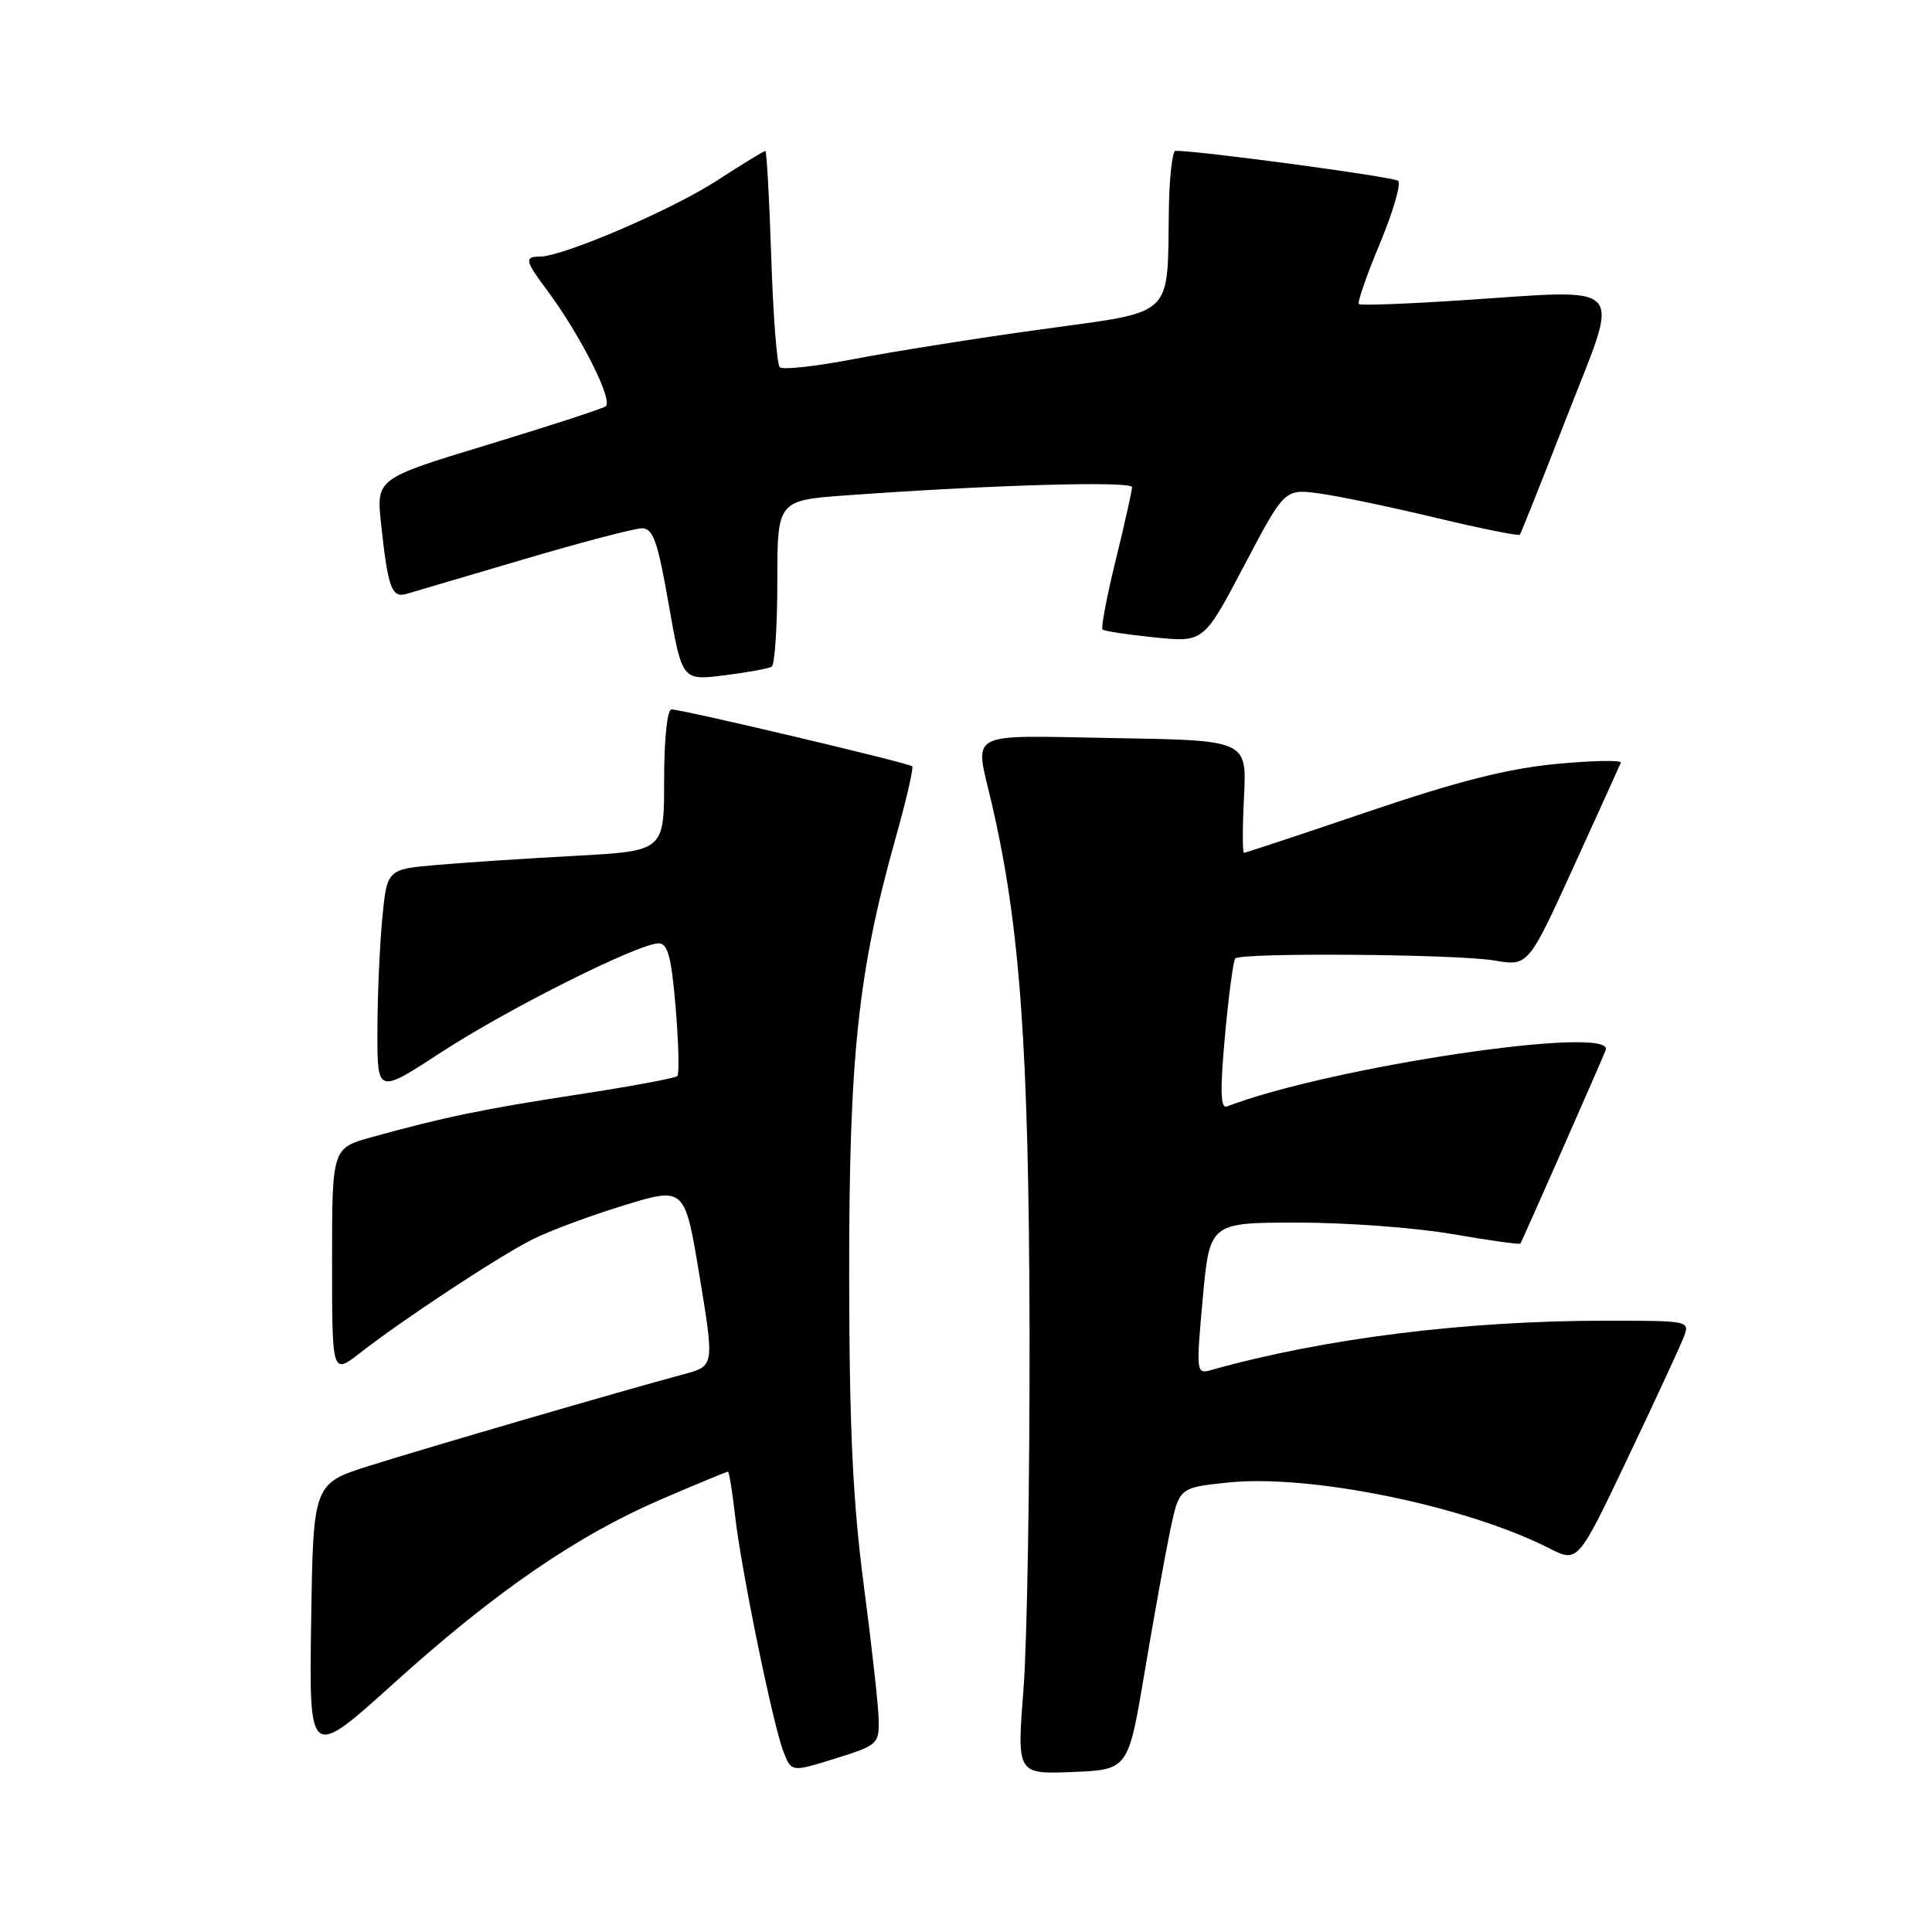<?xml version="1.0" encoding="UTF-8" standalone="no"?>
<!DOCTYPE svg PUBLIC "-//W3C//DTD SVG 1.1//EN" "http://www.w3.org/Graphics/SVG/1.1/DTD/svg11.dtd" >
<svg xmlns="http://www.w3.org/2000/svg" xmlns:xlink="http://www.w3.org/1999/xlink" version="1.1" viewBox="0 0 256 256">
 <g >
 <path fill="currentColor"
d=" M 116.43 227.85 C 116.39 226.01 115.50 217.97 114.45 210.00 C 113.00 198.93 112.54 189.23 112.52 169.00 C 112.50 140.04 113.69 128.80 118.63 111.21 C 120.07 106.09 121.08 101.75 120.87 101.54 C 120.43 101.10 90.40 94.00 88.98 94.00 C 88.41 94.00 88.00 97.91 88.00 103.38 C 88.00 112.76 88.00 112.76 76.25 113.40 C 69.79 113.75 61.52 114.29 57.89 114.61 C 51.27 115.18 51.27 115.18 50.64 121.84 C 50.30 125.50 50.01 132.20 50.01 136.73 C 50.00 144.96 50.00 144.96 58.50 139.41 C 67.37 133.63 84.61 125.00 87.28 125.00 C 88.49 125.00 88.97 126.81 89.53 133.54 C 89.92 138.24 90.02 142.31 89.75 142.59 C 89.48 142.86 83.60 143.95 76.70 145.01 C 64.02 146.95 58.81 148.03 49.25 150.68 C 44.00 152.14 44.00 152.14 44.00 167.15 C 44.00 182.17 44.00 182.17 47.75 179.24 C 53.38 174.85 65.97 166.55 70.50 164.25 C 72.70 163.14 78.15 161.10 82.62 159.73 C 90.74 157.24 90.74 157.24 92.70 169.13 C 94.66 181.01 94.66 181.01 90.58 182.10 C 82.73 184.20 56.43 191.86 49.00 194.21 C 41.50 196.58 41.50 196.58 41.23 214.88 C 40.95 233.18 40.95 233.18 52.23 223.00 C 65.66 210.87 76.55 203.40 87.86 198.56 C 92.43 196.60 96.30 195.00 96.46 195.00 C 96.61 195.00 97.03 197.59 97.39 200.75 C 98.21 208.01 102.44 228.64 103.83 232.16 C 104.88 234.82 104.88 234.82 110.69 233.01 C 116.28 231.27 116.50 231.08 116.43 227.85 Z  M 151.68 221.50 C 152.88 214.35 154.40 205.94 155.05 202.82 C 156.25 197.13 156.25 197.13 162.62 196.45 C 173.48 195.29 194.18 199.51 205.29 205.16 C 209.08 207.08 209.08 207.08 215.64 193.29 C 219.25 185.71 222.59 178.49 223.07 177.25 C 223.95 175.00 223.95 175.00 212.73 175.00 C 194.14 175.00 175.32 177.36 160.48 181.54 C 158.51 182.10 158.48 181.87 159.37 172.06 C 160.29 162.00 160.29 162.00 172.01 162.00 C 178.46 162.00 187.68 162.69 192.51 163.53 C 197.33 164.37 201.36 164.93 201.46 164.78 C 201.72 164.39 212.12 140.79 212.76 139.15 C 214.10 135.72 176.32 141.33 162.58 146.61 C 161.72 146.94 161.65 144.59 162.31 137.28 C 162.80 131.90 163.42 127.28 163.68 127.00 C 164.46 126.20 193.05 126.42 198.00 127.27 C 202.50 128.03 202.50 128.03 208.50 114.88 C 211.80 107.64 214.62 101.42 214.77 101.06 C 214.91 100.70 211.09 100.77 206.27 101.22 C 199.83 101.83 193.21 103.50 181.36 107.52 C 172.48 110.54 165.05 113.00 164.84 113.00 C 164.63 113.00 164.63 109.65 164.84 105.55 C 165.21 98.09 165.21 98.09 147.61 97.80 C 127.68 97.46 129.14 96.67 131.42 106.50 C 135.16 122.58 136.33 138.88 136.42 176.00 C 136.46 196.07 136.10 217.58 135.62 223.80 C 134.74 235.09 134.74 235.09 142.12 234.80 C 149.50 234.50 149.50 234.50 151.68 221.50 Z  M 102.25 88.34 C 102.66 88.09 103.00 83.03 103.00 77.09 C 103.00 66.30 103.00 66.30 112.25 65.63 C 131.08 64.26 150.00 63.71 150.00 64.55 C 150.00 65.02 149.03 69.37 147.84 74.21 C 146.65 79.05 145.87 83.19 146.09 83.41 C 146.32 83.63 149.43 84.10 153.00 84.46 C 159.50 85.12 159.50 85.12 164.86 74.94 C 170.22 64.76 170.22 64.76 174.85 65.39 C 177.39 65.74 184.34 67.19 190.30 68.62 C 196.25 70.04 201.25 71.05 201.39 70.85 C 201.54 70.66 204.38 63.53 207.70 55.00 C 214.73 36.99 215.98 38.33 193.50 39.80 C 186.35 40.27 180.30 40.49 180.06 40.30 C 179.82 40.12 181.07 36.51 182.83 32.29 C 184.59 28.08 185.68 24.33 185.26 23.96 C 184.66 23.43 158.68 19.93 155.75 19.99 C 155.34 19.99 154.95 23.49 154.88 27.75 C 154.66 42.29 155.85 41.17 137.99 43.64 C 129.47 44.81 118.34 46.58 113.25 47.56 C 108.17 48.54 103.70 49.03 103.32 48.66 C 102.94 48.28 102.44 41.68 102.19 33.98 C 101.94 26.29 101.59 20.00 101.41 20.00 C 101.22 20.00 98.30 21.79 94.93 23.97 C 88.93 27.85 74.58 34.00 71.53 34.00 C 69.47 34.00 69.59 34.58 72.39 38.32 C 76.85 44.27 81.35 53.17 80.24 53.85 C 79.66 54.21 72.59 56.51 64.52 58.96 C 49.85 63.42 49.85 63.42 50.50 69.46 C 51.40 77.87 51.90 79.27 53.85 78.70 C 54.76 78.44 61.76 76.37 69.40 74.11 C 77.05 71.85 84.10 70.00 85.07 70.00 C 86.54 70.00 87.16 71.76 88.61 80.09 C 90.38 90.18 90.38 90.18 95.94 89.49 C 99.00 89.11 101.84 88.59 102.25 88.34 Z "/>
</g>
</svg>